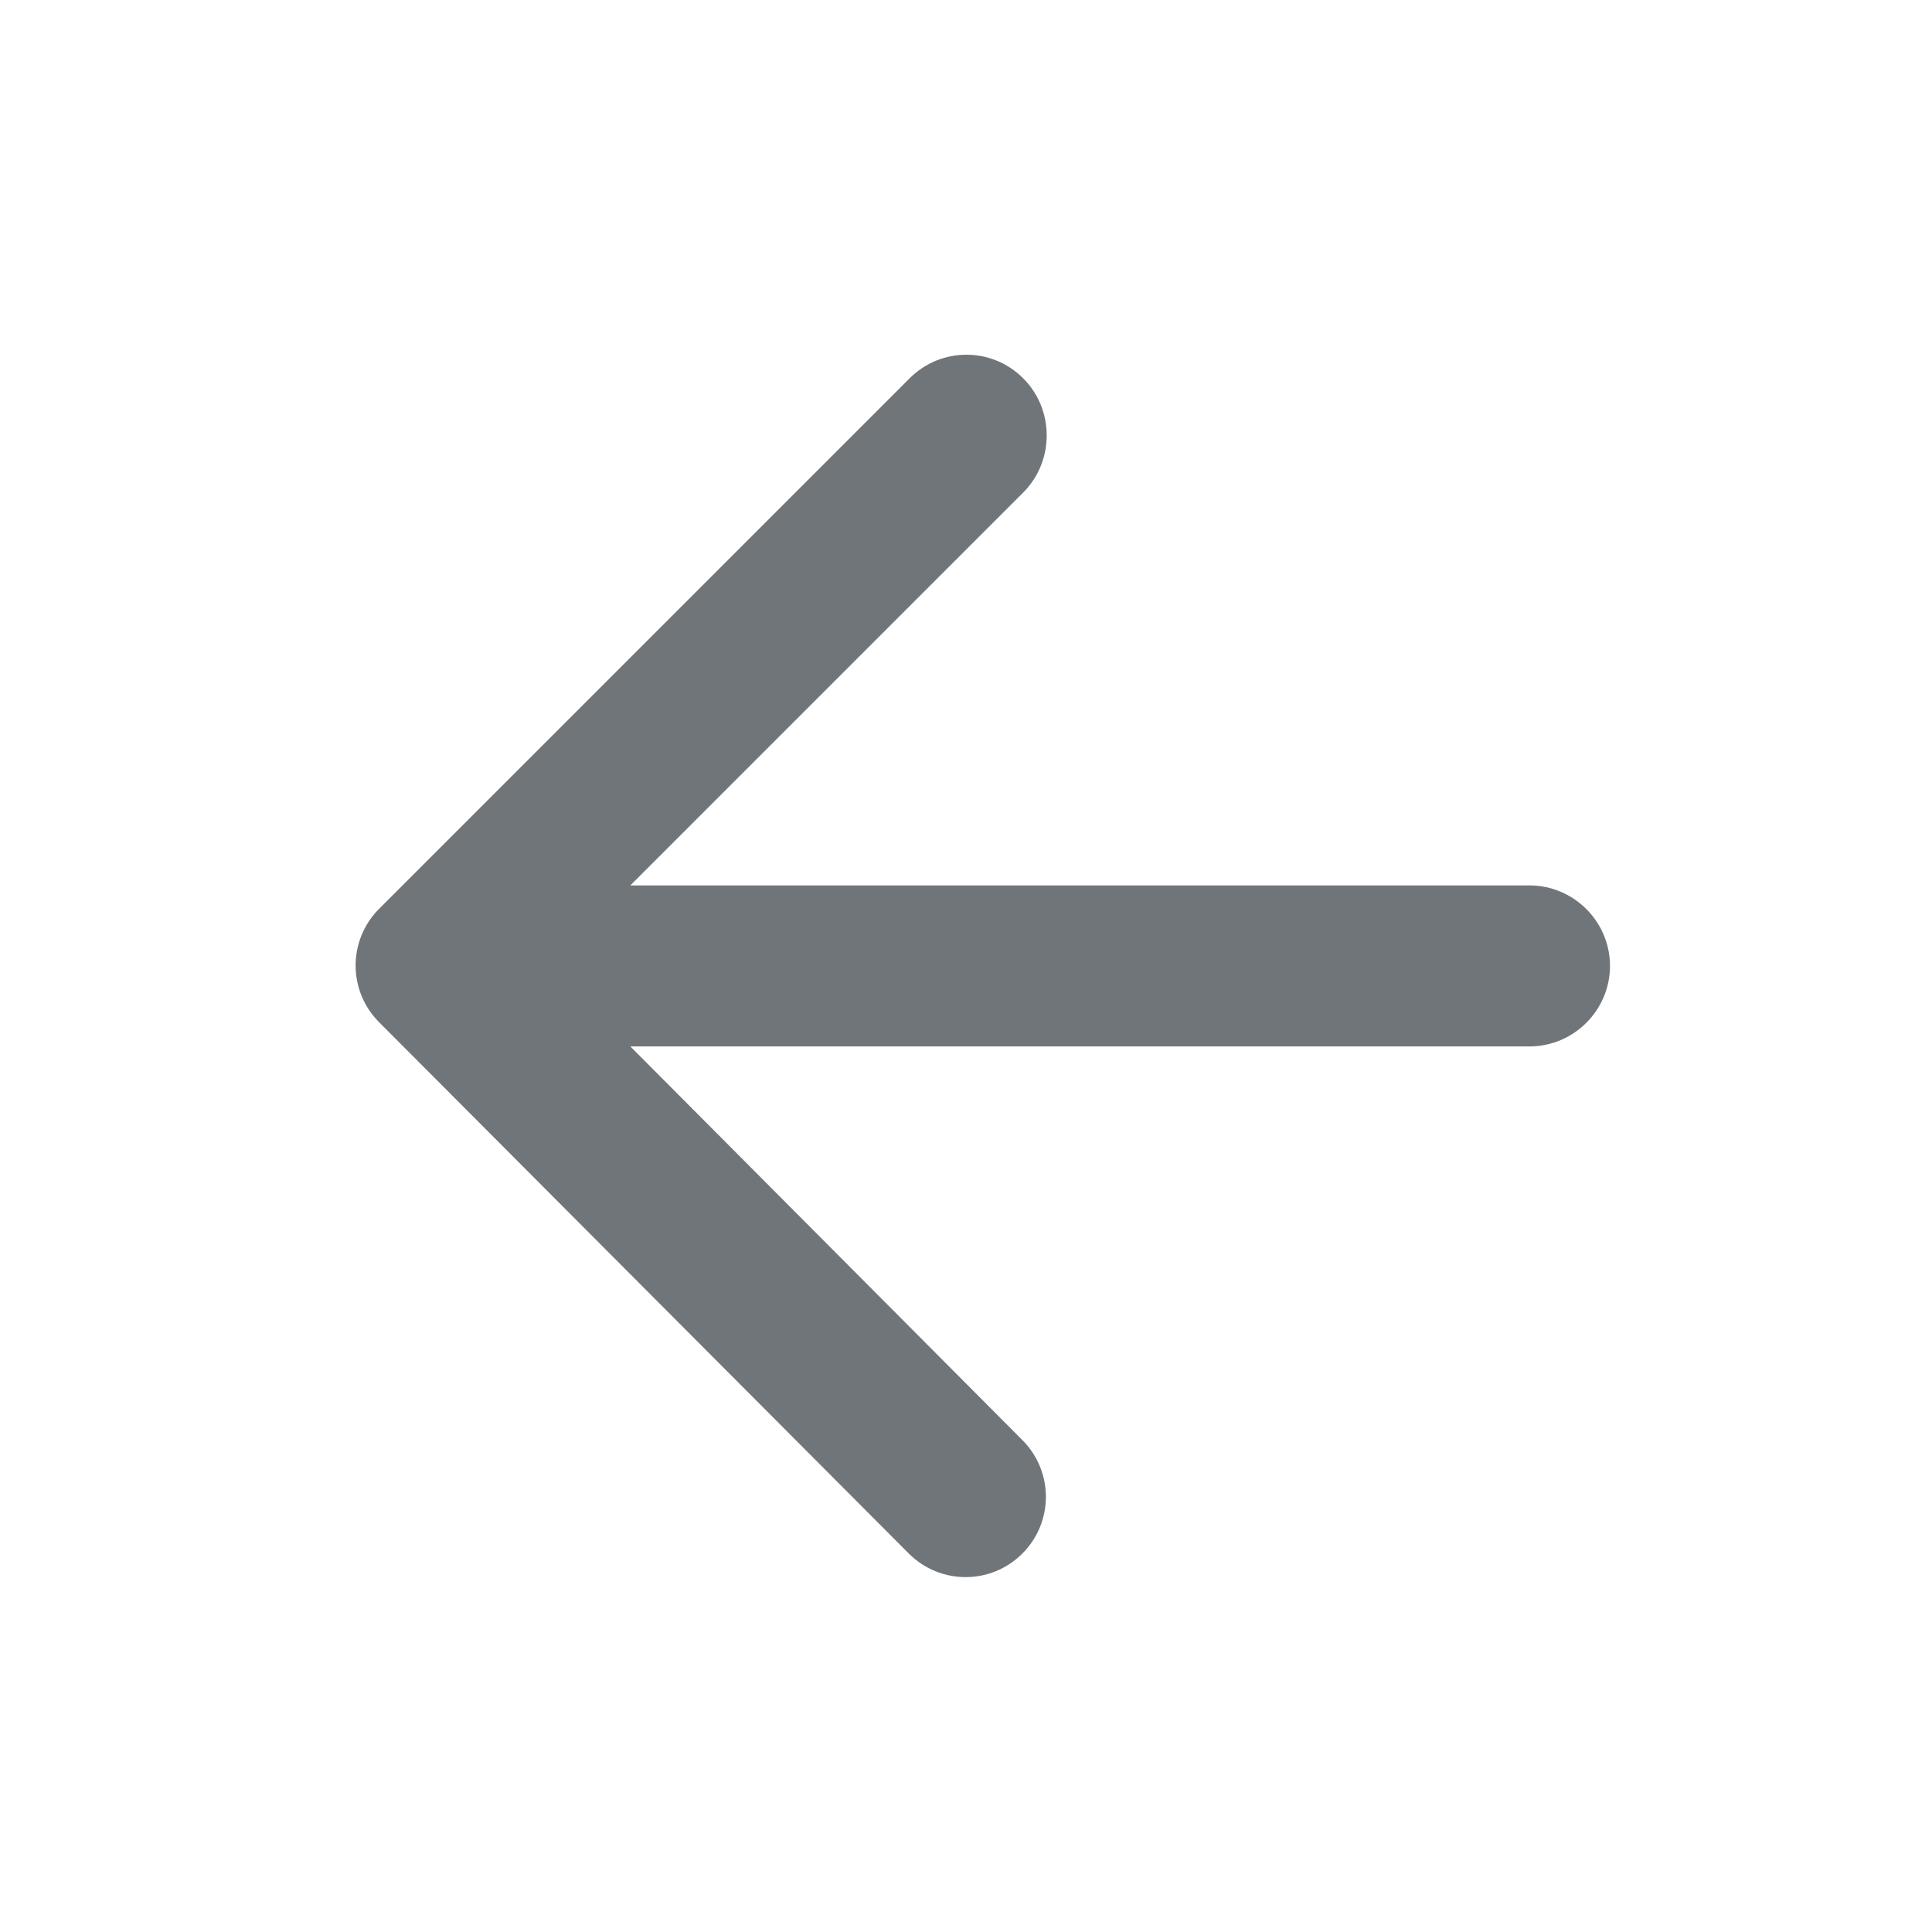 <svg width="24" height="24" viewBox="0 0 24 24" fill="none" xmlns="http://www.w3.org/2000/svg">
<g clip-path="url(#clip0_4773_7407)">
<path d="M19 10.999L7.83 10.999L12.71 6.119C13.1 5.729 13.1 5.089 12.71 4.699C12.32 4.309 11.69 4.309 11.3 4.699L4.71 11.289C4.32 11.679 4.32 12.309 4.71 12.699L11.29 19.299C11.68 19.689 12.31 19.689 12.7 19.299C13.09 18.909 13.09 18.279 12.7 17.889L7.83 12.999L19 12.999C19.55 12.999 20 12.549 20 11.999C20 11.449 19.55 10.999 19 10.999Z" fill="#70757A"/>
</g>
<defs>
<clipPath id="clip0_4773_7407">
<rect width="24" height="24" fill="white" transform="matrix(-1 0 0 -1 24 24)"/>
</clipPath>
</defs>
</svg>
